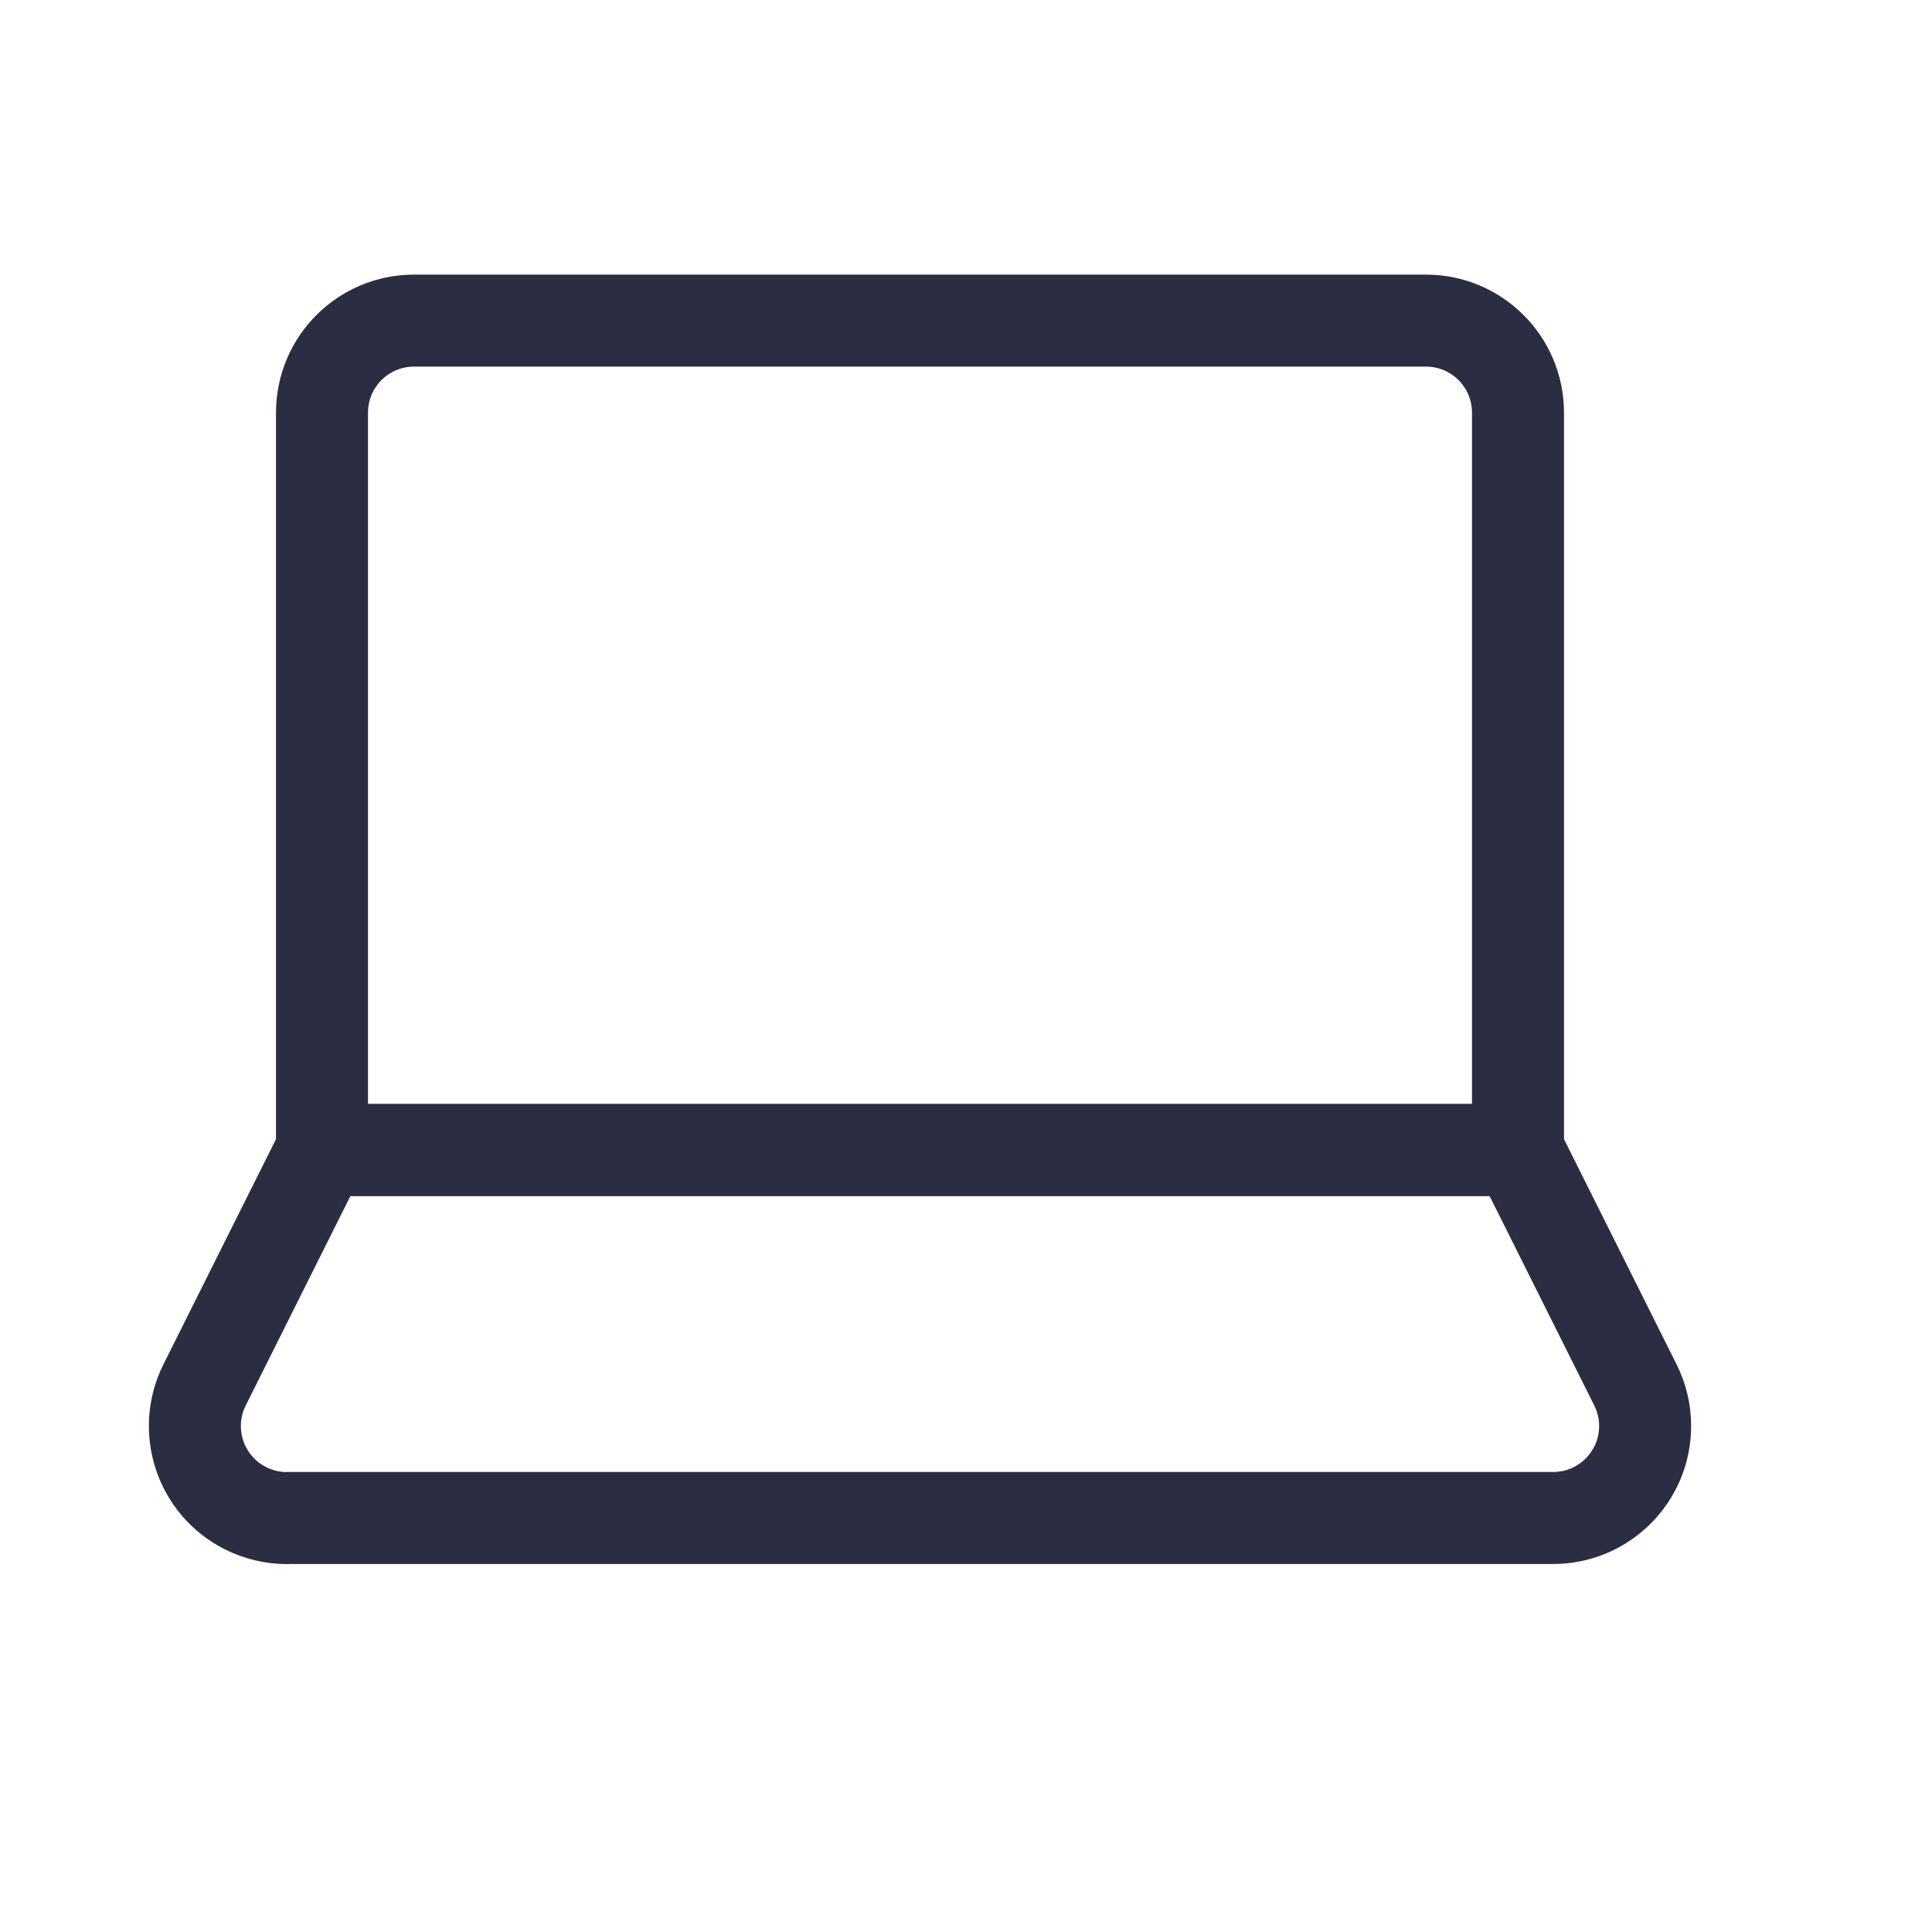 <svg height="21" viewBox="0 1 21 21" width="21" xmlns="http://www.w3.org/2000/svg"><g fill="none" fill-rule="evenodd" stroke="#2b2d42" stroke-linecap="round" stroke-linejoin="round" transform="translate(2 4)"><path d="m2.5.485h11c.552 0 1 .448 1 1v8.015h-13v-8.015c0-.552.448-1 1-1z"/><path d="m1.118 9.5h13.764c.552 0 1 .448 1 1 0 .155-.036.308-.106.447l-1.276 2.553h-13l-1.276-2.553c-.247-.494-.047-1.095.447-1.342.139-.069.292-.106.447-.106z" transform="matrix(1 0 0 -1 0 23)"/></g></svg>